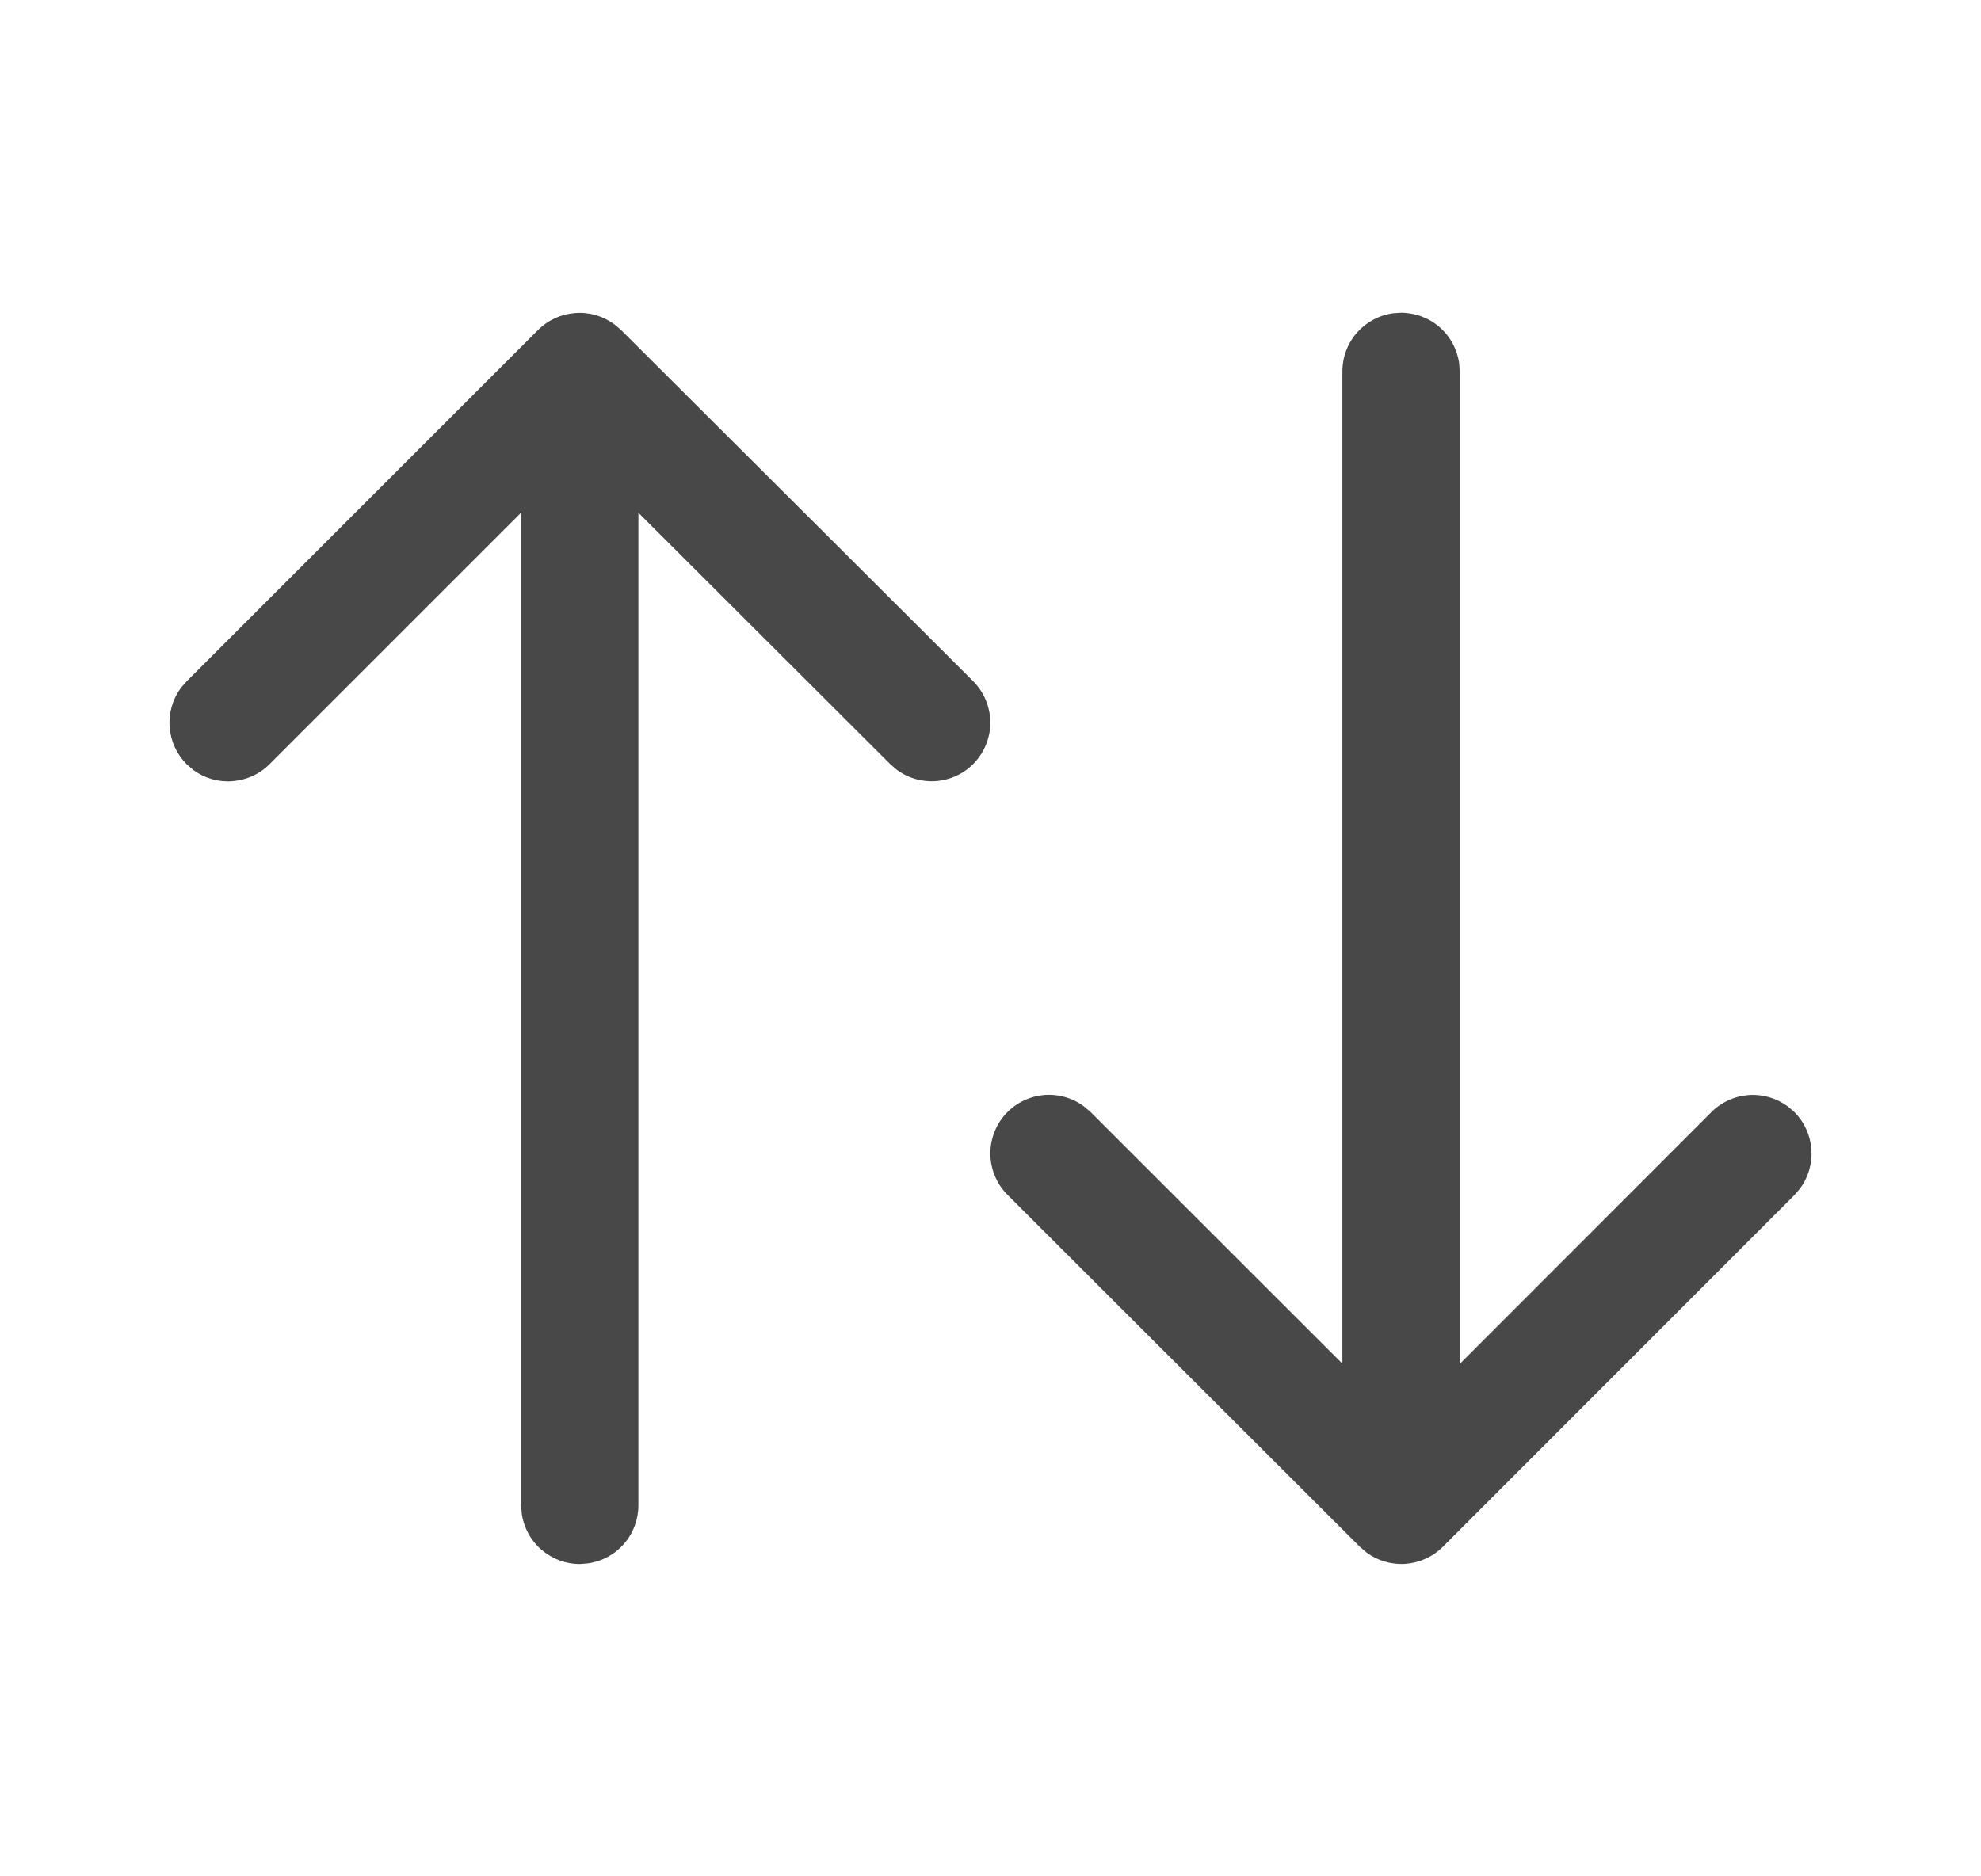 <svg width="19" height="18" viewBox="0 0 19 18" fill="none" xmlns="http://www.w3.org/2000/svg">
<path d="M13.437 3L13.362 3.005C13.227 3.023 13.104 3.09 13.014 3.192C12.924 3.295 12.875 3.426 12.875 3.562V13.082L10.46 10.668L10.397 10.614C10.283 10.529 10.141 10.491 9.999 10.506C9.858 10.522 9.728 10.591 9.635 10.698C9.542 10.806 9.494 10.945 9.499 11.087C9.505 11.229 9.564 11.364 9.665 11.464L13.043 14.839L13.106 14.893C13.214 14.973 13.348 15.012 13.482 15.002C13.616 14.992 13.743 14.934 13.838 14.839L17.211 11.464L17.265 11.401C17.345 11.292 17.383 11.159 17.373 11.024C17.363 10.89 17.305 10.763 17.21 10.668L17.147 10.614C17.038 10.534 16.905 10.495 16.77 10.505C16.636 10.515 16.509 10.573 16.414 10.669L14 13.085V3.562L13.995 3.486C13.977 3.351 13.91 3.228 13.808 3.139C13.705 3.049 13.573 3 13.437 3ZM5.161 3.165L1.79 6.536L1.735 6.599C1.655 6.708 1.617 6.841 1.627 6.975C1.637 7.11 1.695 7.236 1.79 7.331L1.853 7.386C1.961 7.466 2.095 7.505 2.229 7.494C2.363 7.484 2.49 7.427 2.585 7.331L4.998 4.918V14.441L5.004 14.518C5.022 14.652 5.089 14.776 5.191 14.865C5.294 14.954 5.425 15.004 5.561 15.004L5.637 14.998C5.771 14.98 5.895 14.914 5.984 14.811C6.074 14.709 6.123 14.577 6.123 14.441L6.123 4.919L8.54 7.332L8.603 7.386C8.717 7.47 8.859 7.507 8.999 7.491C9.14 7.475 9.27 7.407 9.362 7.299C9.454 7.192 9.503 7.053 9.498 6.912C9.492 6.77 9.434 6.636 9.334 6.535L5.956 3.165L5.892 3.111C5.784 3.031 5.65 2.992 5.516 3.003C5.382 3.013 5.256 3.07 5.16 3.166" fill="#484848"/>
</svg>
